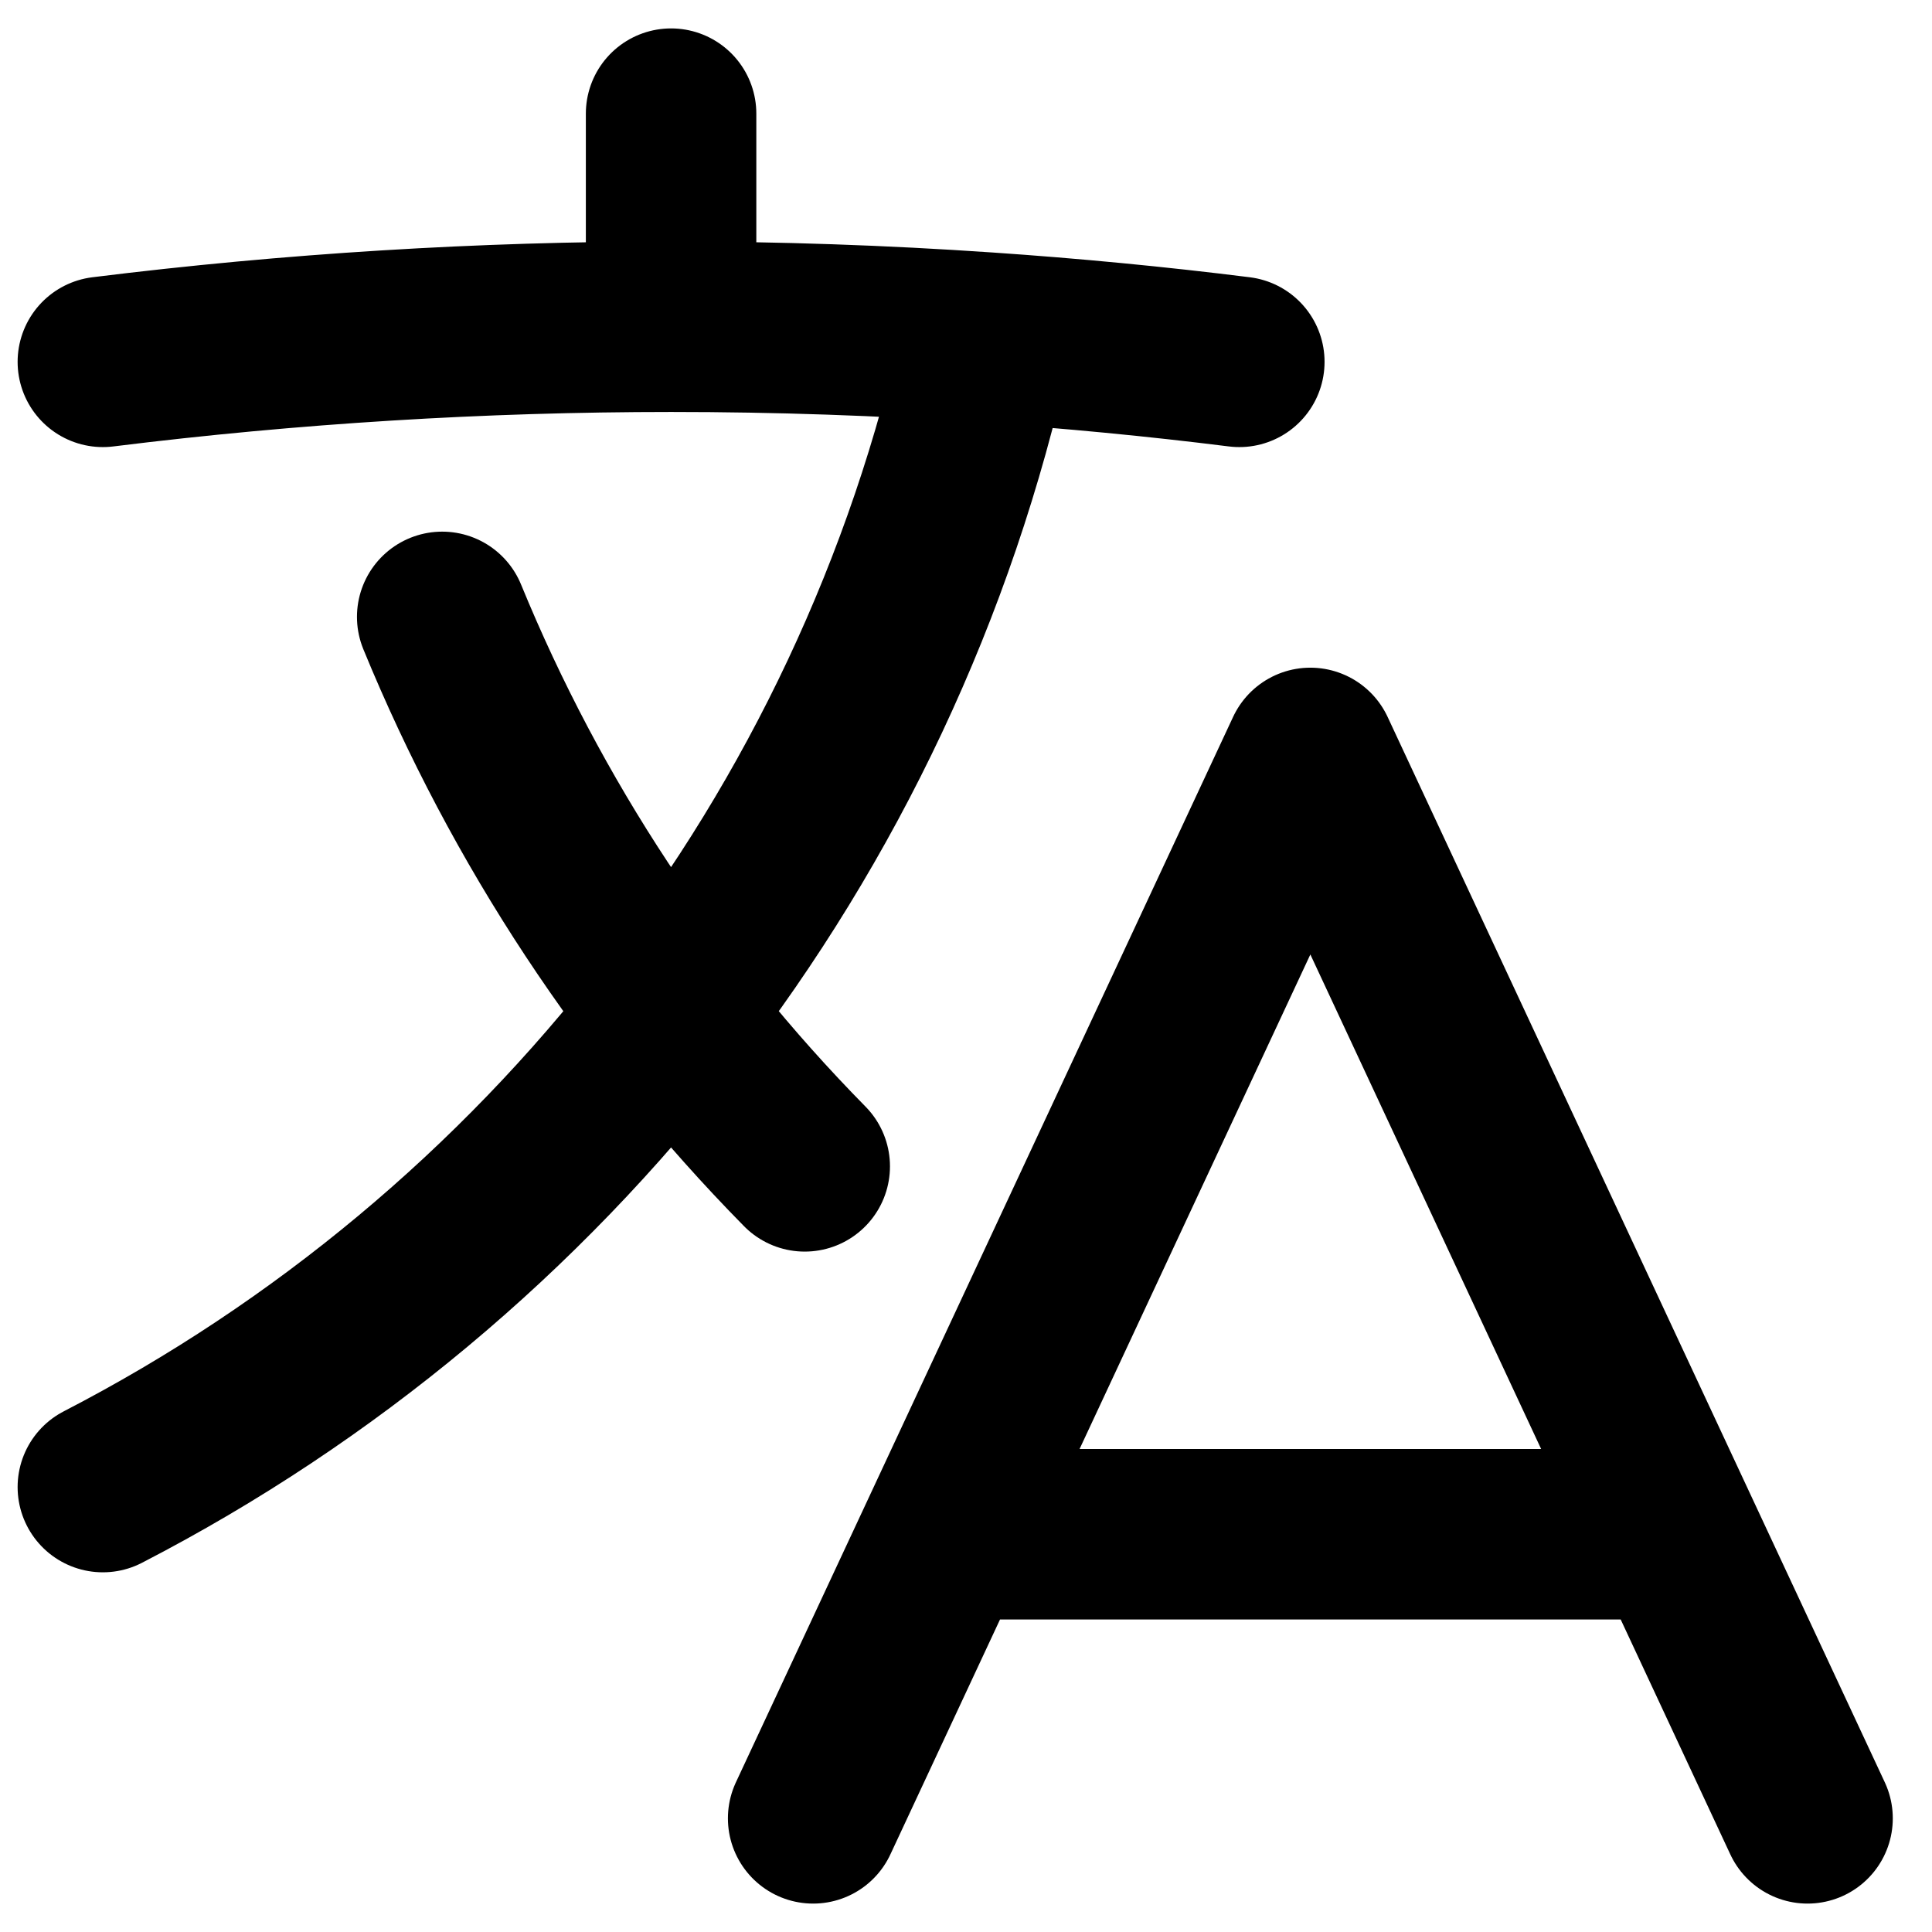 <svg width="17" height="17" viewBox="0 0 17 17" fill="none" xmlns="http://www.w3.org/2000/svg">
<path d="M7.155 16L11.53 6.625L15.905 16M8.405 13.5H14.655M0.905 3.184C2.563 2.978 4.233 2.875 5.905 2.875M5.905 2.875C6.838 2.875 7.766 2.907 8.683 2.97M5.905 2.875V1M8.683 2.97C7.718 7.382 4.813 11.067 0.905 13.085M8.683 2.97C9.43 3.021 10.171 3.092 10.905 3.184M7.081 10.263C5.714 8.874 4.631 7.232 3.891 5.428" stroke="black" stroke-width="1.5" stroke-linecap="round" stroke-linejoin="round"/>
</svg>
